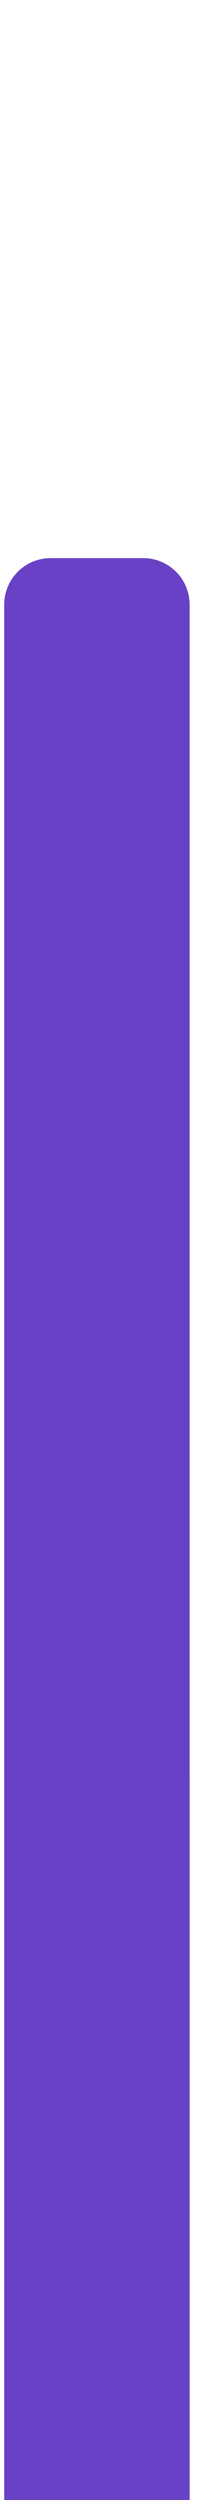 <svg width="17" height="215" viewBox="0 0 17 215" fill="none" xmlns="http://www.w3.org/2000/svg">
<g clip-path="url(#clip0_5_46)">
<path d="M0.364 48H16.364V215H0.364V48Z" fill="#6941C6"/>
<path d="M0.364 152.375H16.364V215H0.364V152.375Z" fill="#6941C6"/>
</g>
<defs>
<clipPath id="clip0_5_46">
<path d="M0.364 52C0.364 49.791 2.155 48 4.364 48H12.364C14.573 48 16.364 49.791 16.364 52V215H0.364V52Z" fill="white"/>
</clipPath>
</defs>
</svg>
